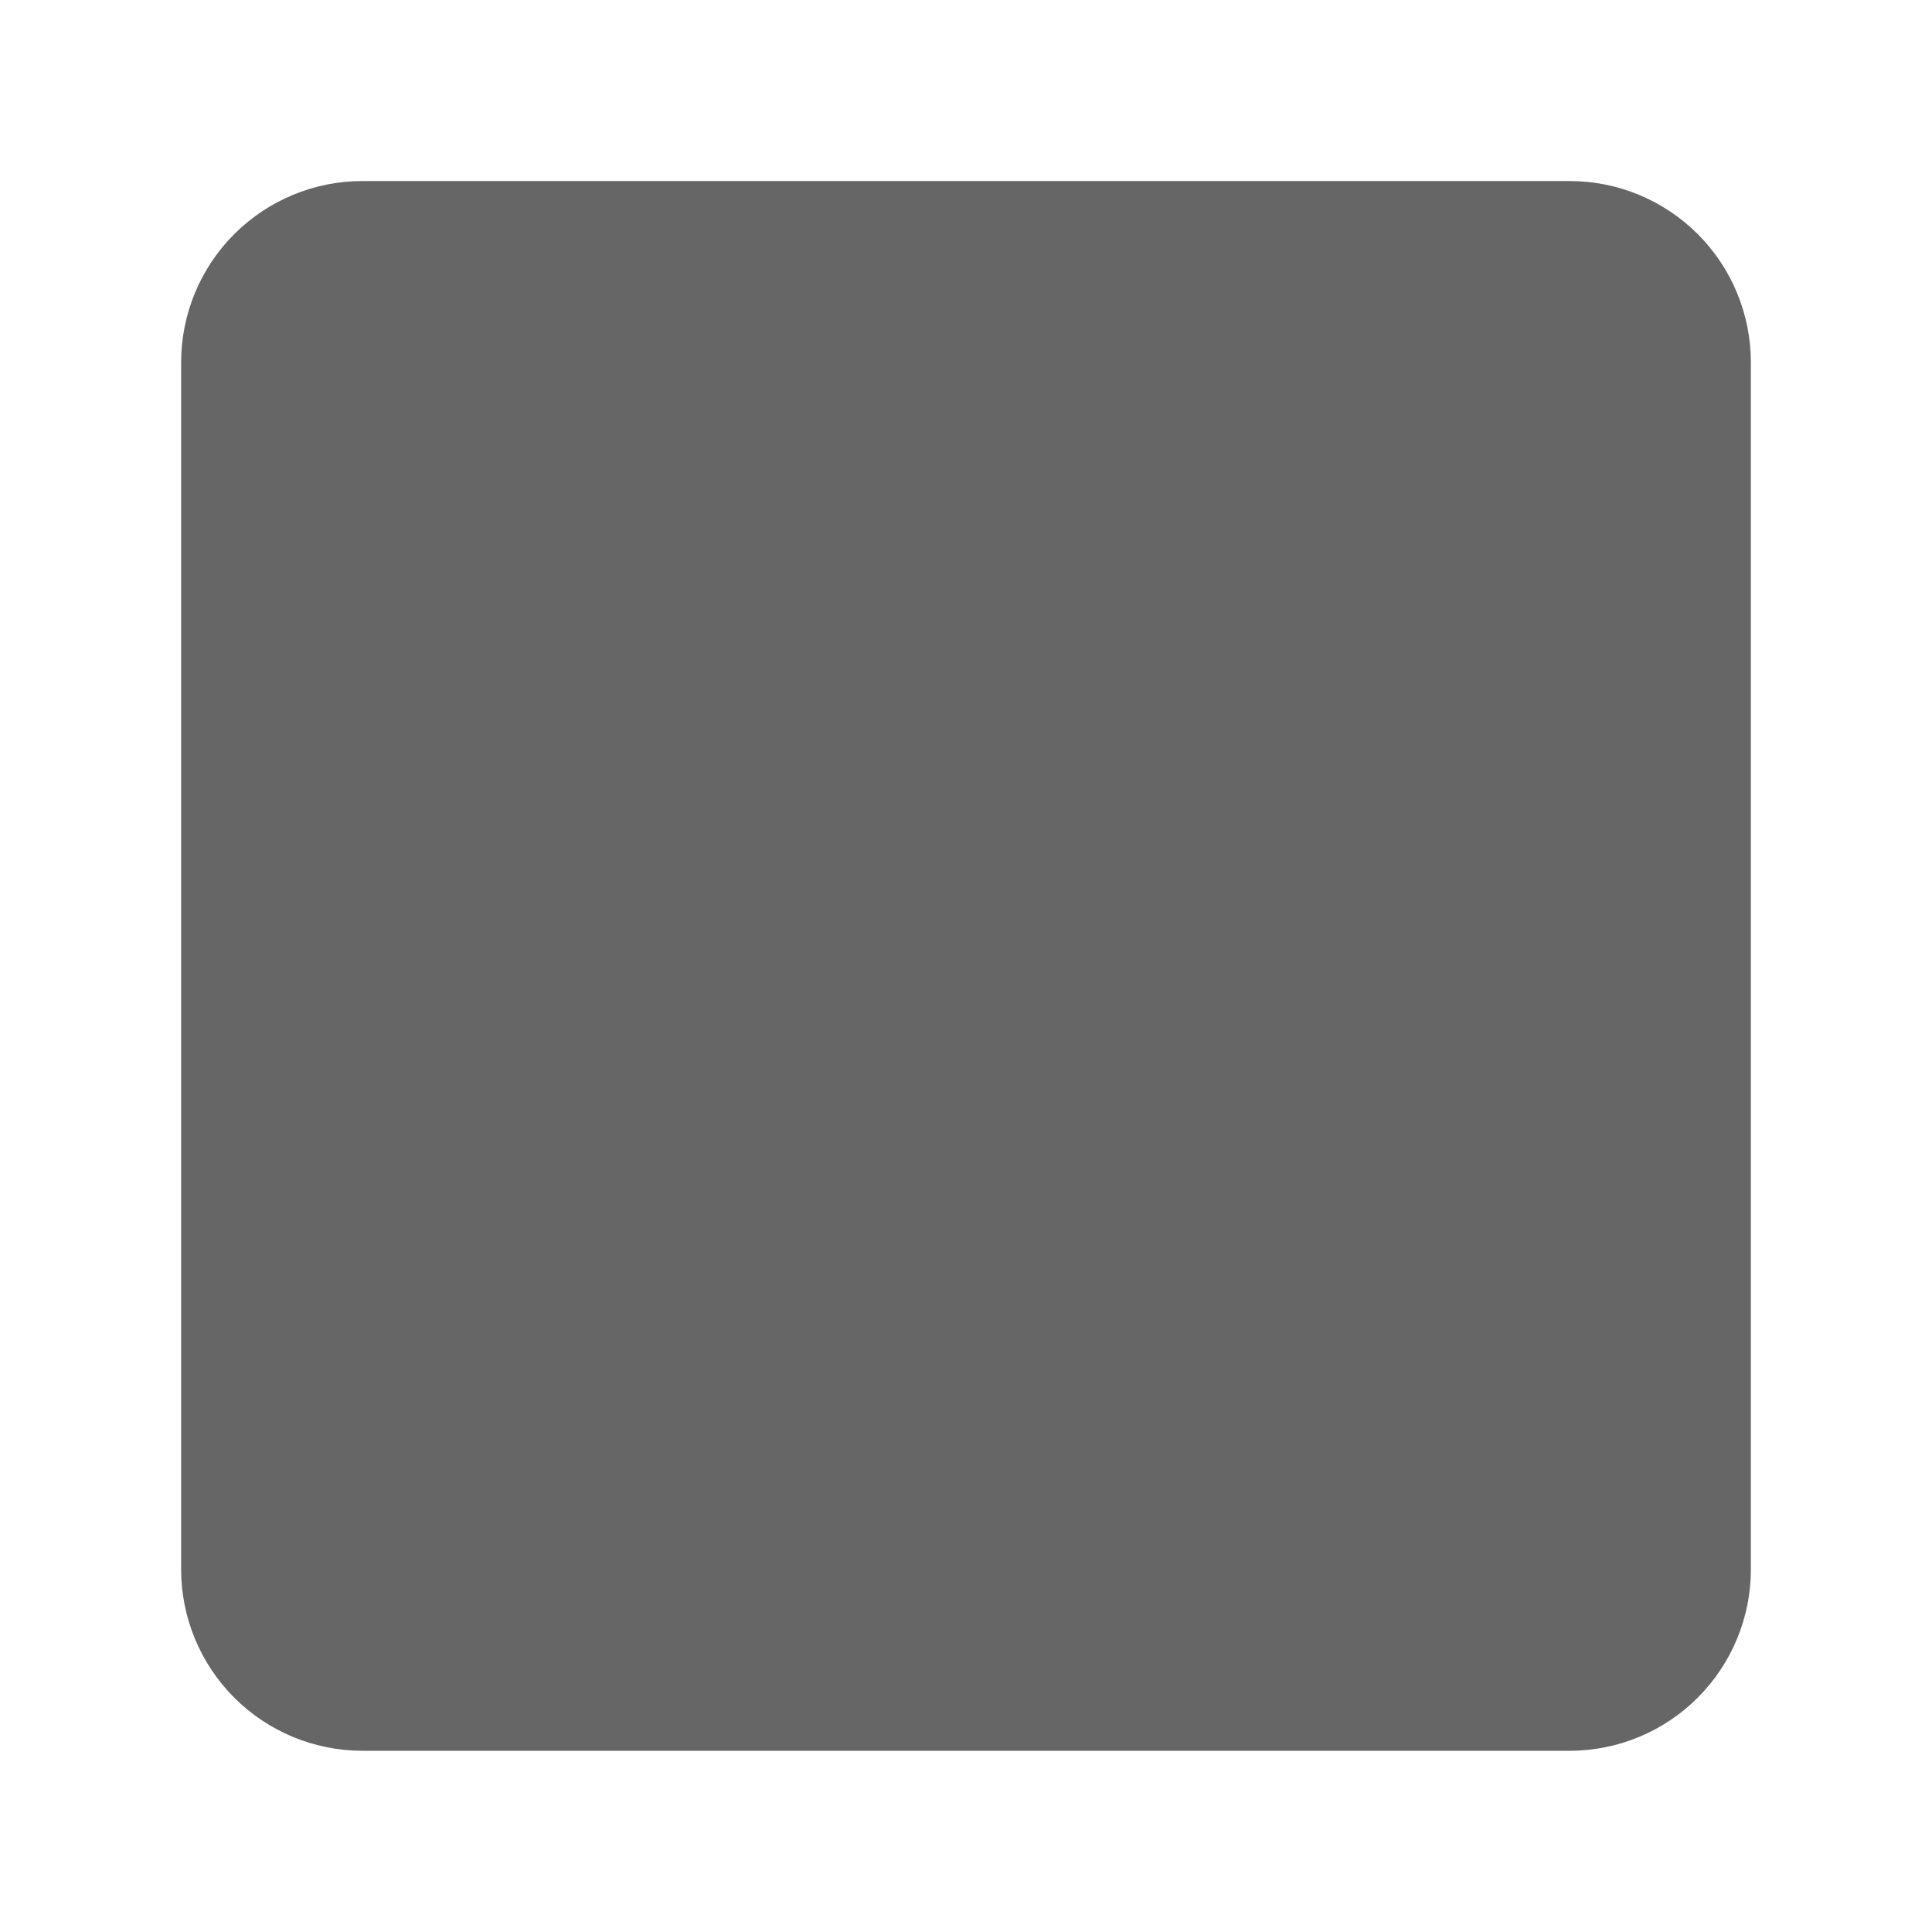 <svg width="24" height="24" viewBox="0 0 24 24" fill="none" xmlns="http://www.w3.org/2000/svg">
<path d="M19.5 21.749H4.5C3.903 21.748 3.332 21.511 2.91 21.089C2.488 20.667 2.251 20.095 2.25 19.499V4.499C2.251 3.902 2.488 3.33 2.91 2.908C3.332 2.487 3.903 2.249 4.5 2.249H19.5C20.097 2.249 20.669 2.487 21.09 2.908C21.512 3.33 21.749 3.902 21.75 4.499V19.499C21.749 20.095 21.512 20.667 21.09 21.089C20.669 21.511 20.097 21.748 19.5 21.749Z" fill="#666666"/>
</svg>
